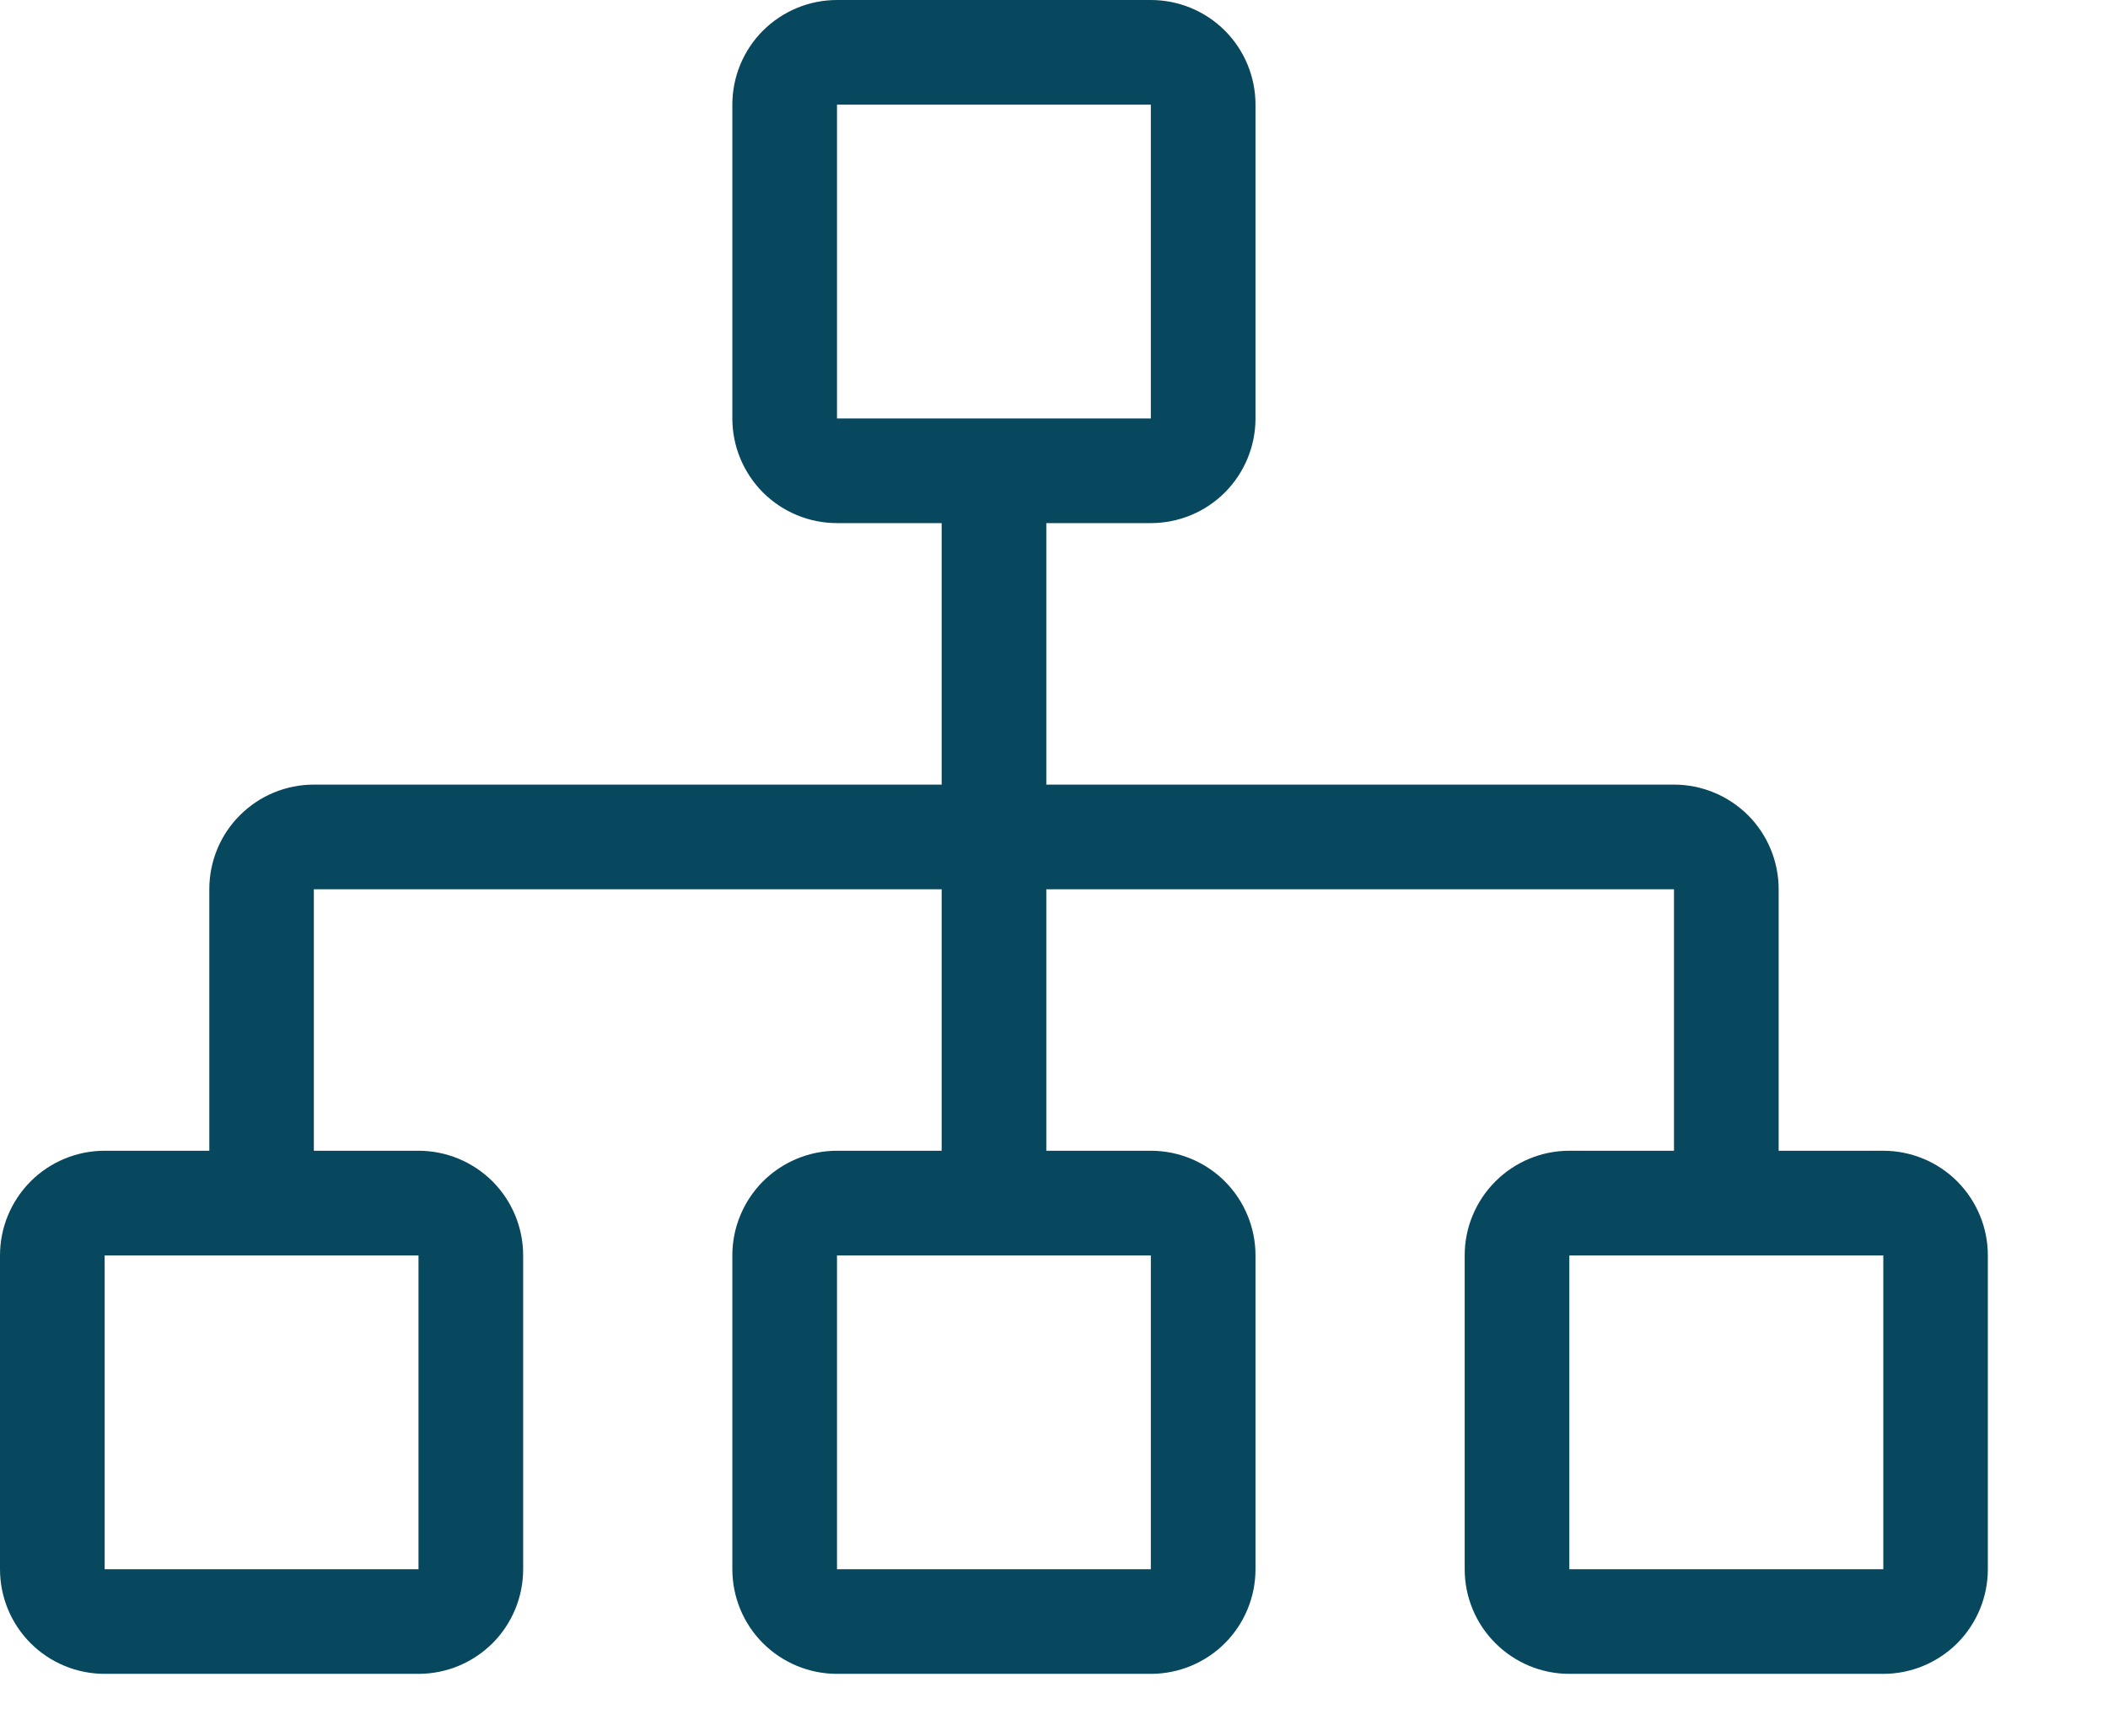 <svg width="17" height="14" viewBox="0 0 17 14" fill="none" xmlns="http://www.w3.org/2000/svg">
<path fill-rule="evenodd" clip-rule="evenodd" d="M3.375 10.125H0.844V12.656H3.375V10.125ZM0.844 9.281C0.62 9.281 0.405 9.37 0.247 9.528C0.089 9.687 0 9.901 0 10.125V12.656C0 12.88 0.089 13.095 0.247 13.253C0.405 13.411 0.62 13.5 0.844 13.5H3.375C3.599 13.5 3.813 13.411 3.972 13.253C4.13 13.095 4.219 12.88 4.219 12.656V10.125C4.219 9.901 4.13 9.687 3.972 9.528C3.813 9.37 3.599 9.281 3.375 9.281H0.844ZM9.281 10.125H6.75V12.656H9.281V10.125ZM6.75 9.281C6.526 9.281 6.312 9.37 6.153 9.528C5.995 9.687 5.906 9.901 5.906 10.125V12.656C5.906 12.88 5.995 13.095 6.153 13.253C6.312 13.411 6.526 13.5 6.75 13.5H9.281C9.505 13.5 9.72 13.411 9.878 13.253C10.036 13.095 10.125 12.88 10.125 12.656V10.125C10.125 9.901 10.036 9.687 9.878 9.528C9.72 9.37 9.505 9.281 9.281 9.281H6.75ZM9.281 0.844H6.75V3.375H9.281V0.844ZM6.75 0C6.526 0 6.312 0.089 6.153 0.247C5.995 0.405 5.906 0.62 5.906 0.844V3.375C5.906 3.599 5.995 3.813 6.153 3.972C6.312 4.13 6.526 4.219 6.75 4.219H9.281C9.505 4.219 9.72 4.13 9.878 3.972C10.036 3.813 10.125 3.599 10.125 3.375V0.844C10.125 0.62 10.036 0.405 9.878 0.247C9.72 0.089 9.505 0 9.281 0H6.75ZM15.188 10.125H12.656V12.656H15.188V10.125ZM12.656 9.281C12.432 9.281 12.218 9.37 12.06 9.528C11.901 9.687 11.812 9.901 11.812 10.125V12.656C11.812 12.88 11.901 13.095 12.06 13.253C12.218 13.411 12.432 13.5 12.656 13.5H15.188C15.411 13.5 15.626 13.411 15.784 13.253C15.942 13.095 16.031 12.88 16.031 12.656V10.125C16.031 9.901 15.942 9.687 15.784 9.528C15.626 9.37 15.411 9.281 15.188 9.281H12.656ZM7.594 6.328V4.219H8.438V6.328H13.5C13.724 6.328 13.938 6.417 14.097 6.575C14.255 6.733 14.344 6.948 14.344 7.172V9.281H13.5V7.172H8.438V9.281H7.594V7.172H2.531V9.281H1.688V7.172C1.688 6.948 1.776 6.733 1.935 6.575C2.093 6.417 2.307 6.328 2.531 6.328H7.594Z" fill="#07485E"/>
</svg>
